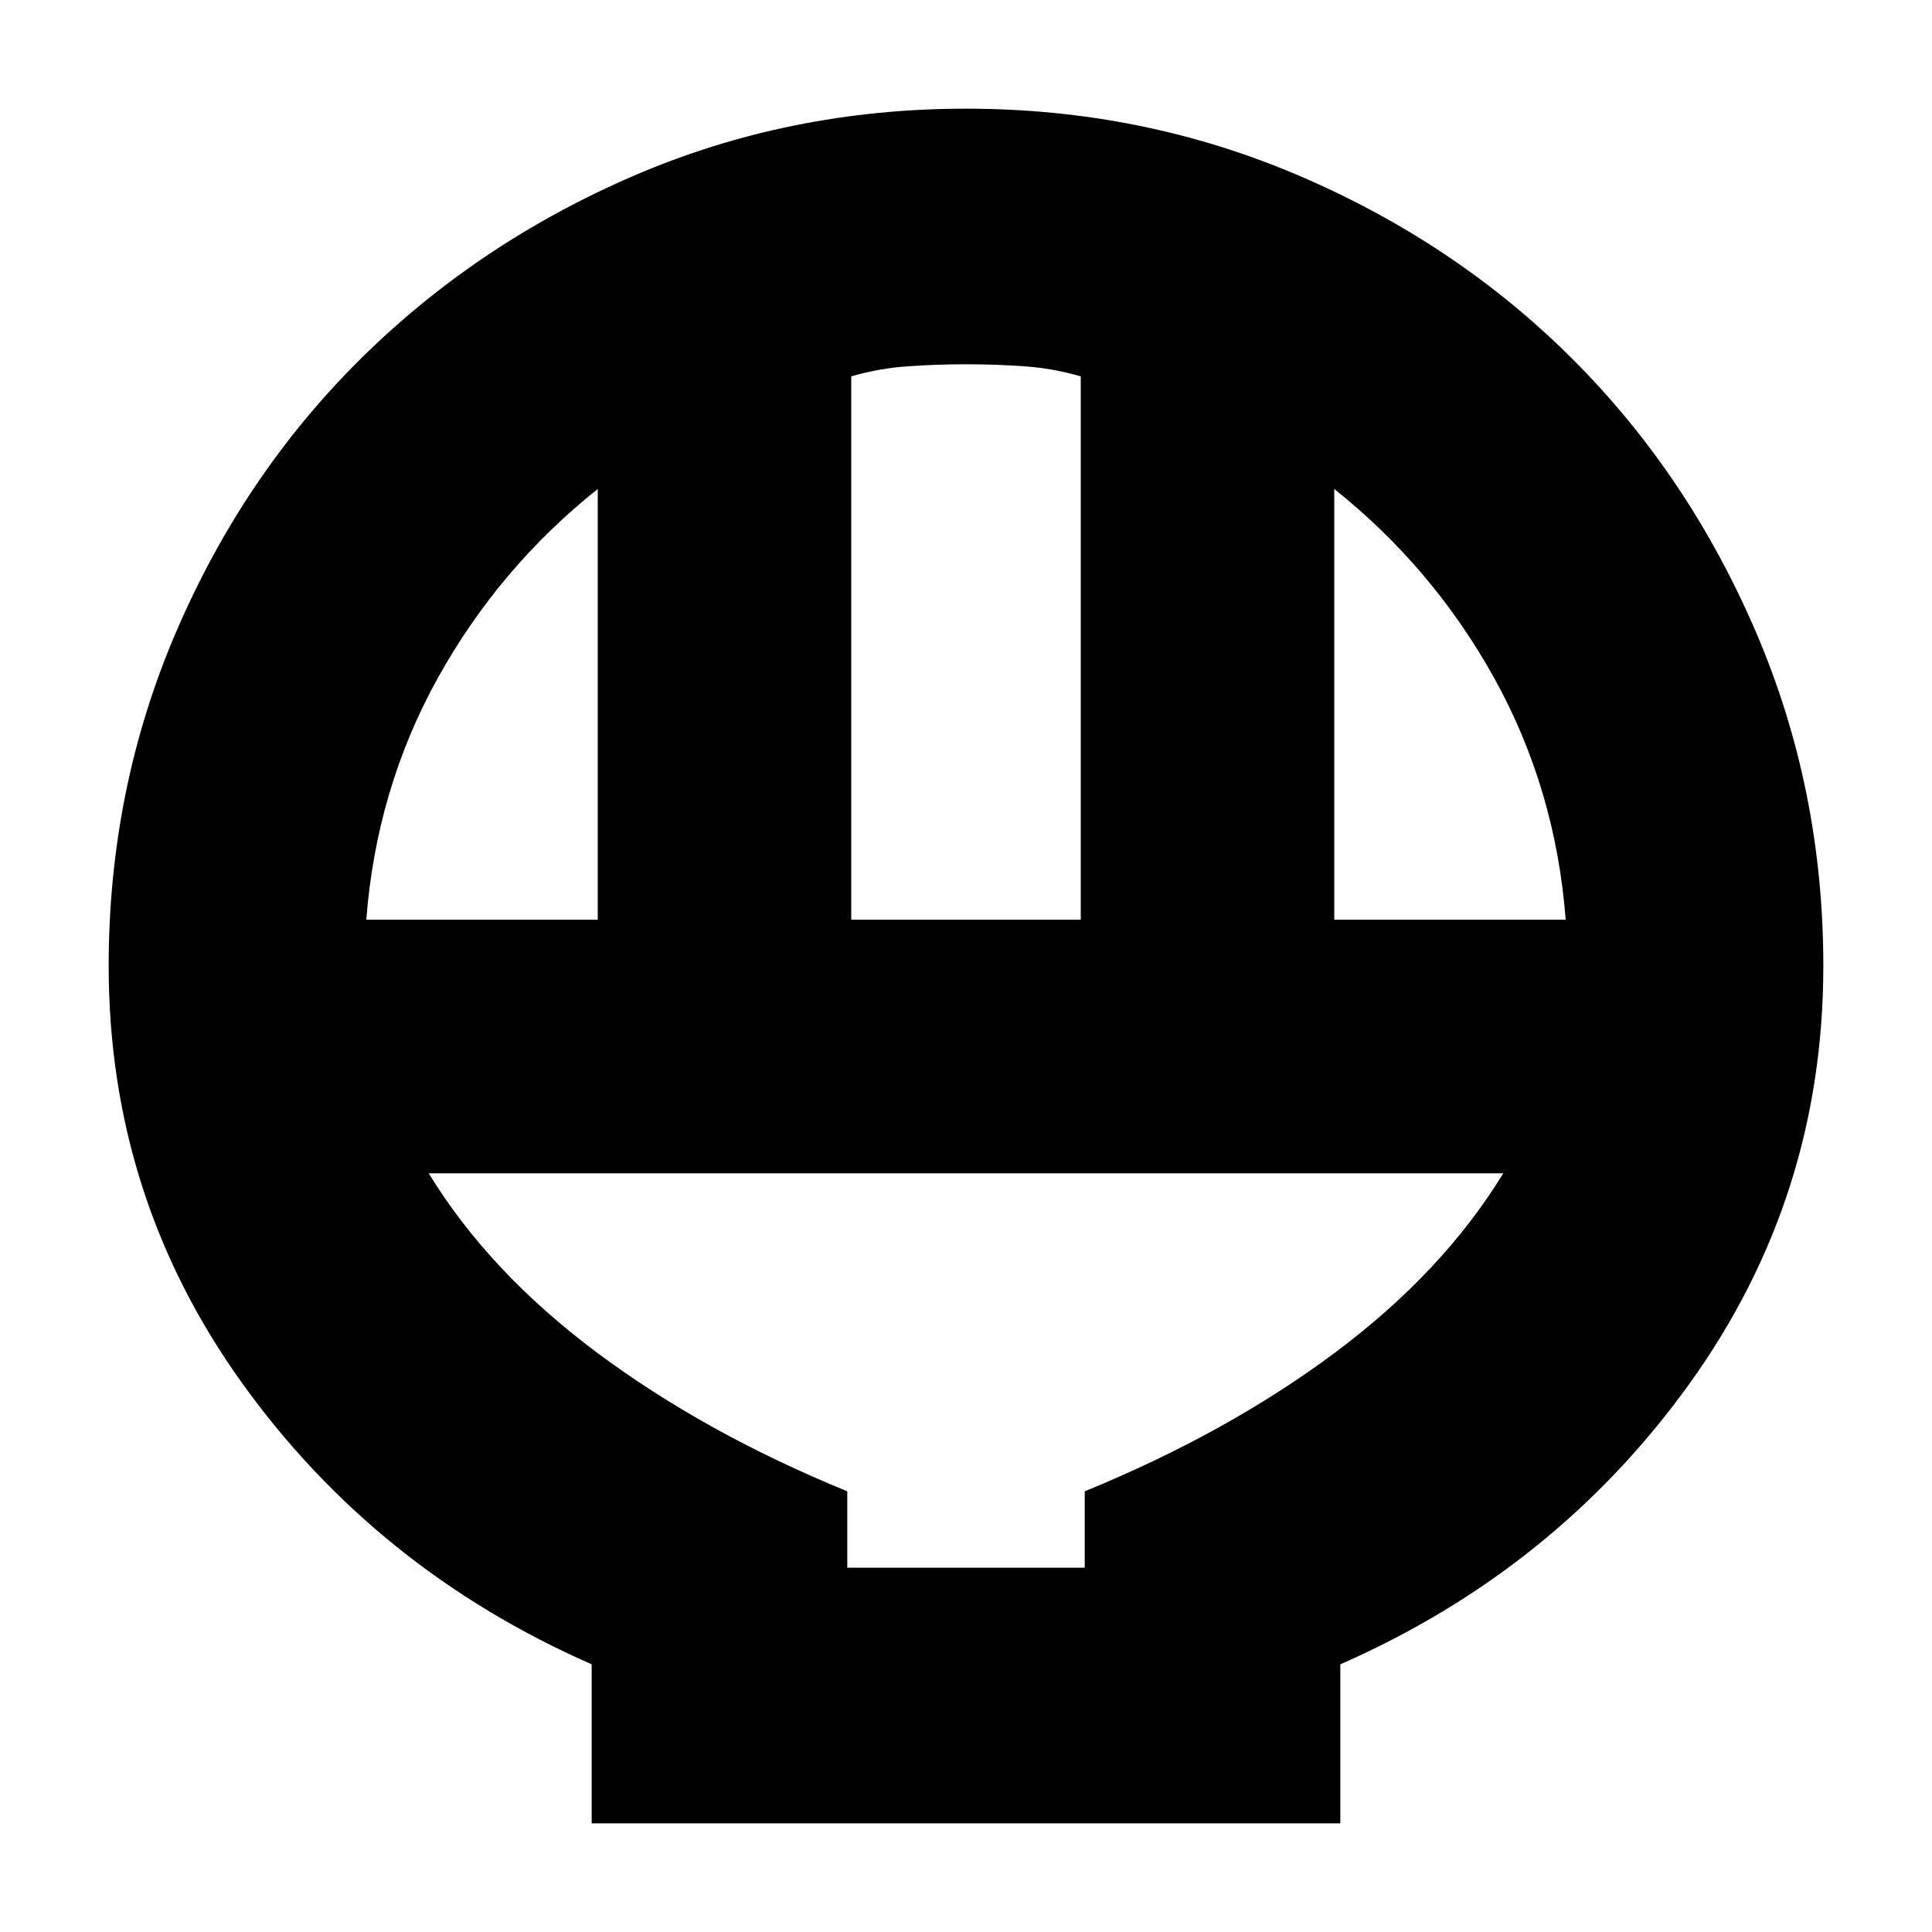 <svg xmlns="http://www.w3.org/2000/svg" height="20" width="20"><path d="M6.125 18.875v-1.646q-2.229-.979-3.615-2.906Q1.125 12.396 1.125 10q0-1.833.698-3.458.698-1.625 1.906-2.823 1.209-1.198 2.823-1.896Q8.167 1.125 10 1.125t3.458.698q1.625.698 2.823 1.896t1.896 2.823q.698 1.625.698 3.458 0 2.396-1.385 4.323-1.386 1.927-3.615 2.906v1.646Zm2.687-9.354h2.376V3.896q-.292-.084-.584-.104-.292-.021-.604-.021t-.604.021q-.292.02-.584.104Zm-5.02 0h2.396V5.062q-1.021.813-1.657 1.959-.635 1.146-.739 2.5Zm10.02 0h2.396q-.104-1.354-.739-2.5-.636-1.146-1.657-1.959Zm-5.041 6.708h2.458v-.791q1.479-.605 2.594-1.438 1.115-.833 1.739-1.854H4.438Q5.062 13.167 6.177 14q1.115.833 2.594 1.438Zm2.458 0H8.771h2.458Z"/></svg>